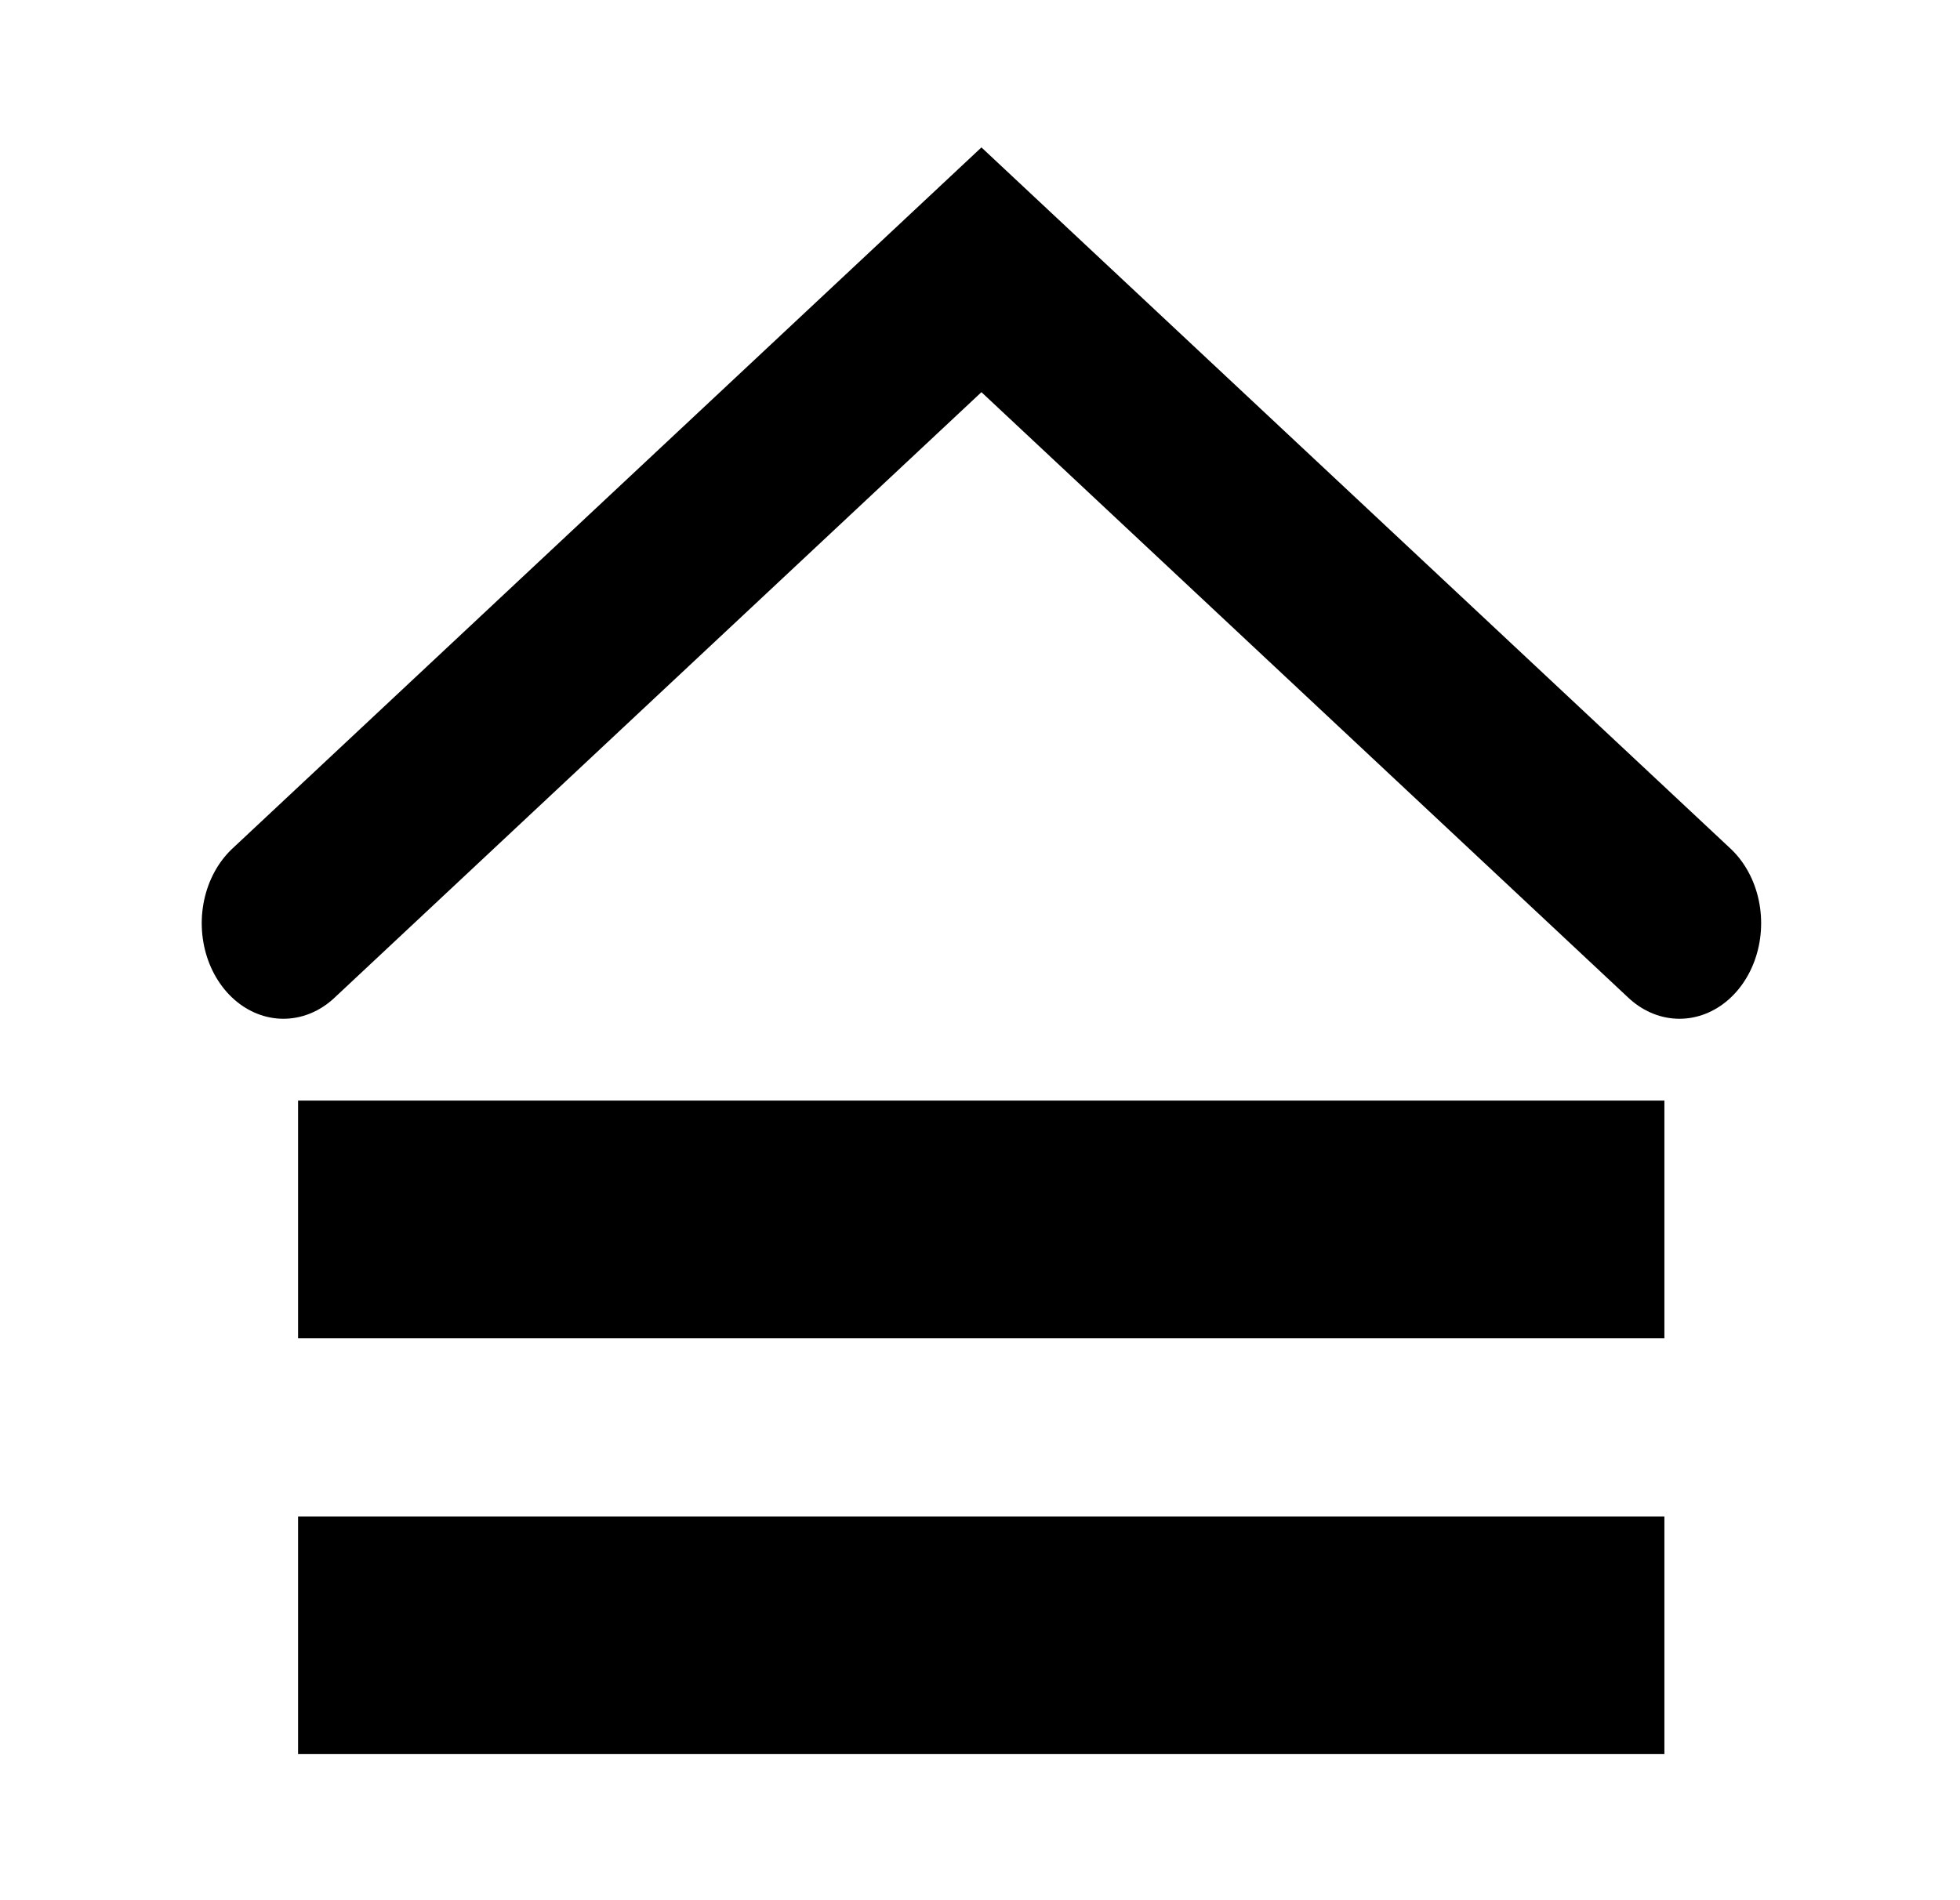 <?xml version="1.0" encoding="UTF-8" standalone="no"?>
<!DOCTYPE svg PUBLIC "-//W3C//DTD SVG 1.1//EN" "http://www.w3.org/Graphics/SVG/1.1/DTD/svg11.dtd">
<svg width="100%" height="100%" viewBox="0 0 33 32" version="1.1" xmlns="http://www.w3.org/2000/svg" xmlns:xlink="http://www.w3.org/1999/xlink" xml:space="preserve" xmlns:serif="http://www.serif.com/" style="fill-rule:evenodd;clip-rule:evenodd;stroke-linecap:round;">
    <g transform="matrix(1,0,0,1,-148,-202)">
        <g transform="matrix(0.889,0,0,0.91,225.418,-38.875)">
            <rect id="to-top" x="-86.5" y="264.819" width="36" height="35.181" style="fill:none;"/>
            <clipPath id="_clip1">
                <rect id="to-top1" serif:id="to-top" x="-86.5" y="264.819" width="36" height="35.181"/>
            </clipPath>
            <g clip-path="url(#_clip1)">
                <g transform="matrix(2.644,0,0,3.023,-100.225,-351.403)">
                    <path d="M17,209.456L12,205.456L7,209.456" style="fill:none;stroke:black;stroke-width:1.17px;"/>
                </g>
                <g transform="matrix(1.125,0,0,1.099,-296.908,34.494)">
                    <rect x="191.529" y="228" width="23" height="4" style="fill:rgb(153,153,153);"/>
                    <rect x="191.529" y="228" width="23" height="4"/>
                </g>
                <g transform="matrix(1.125,0,0,1.099,-296.908,42.19)">
                    <rect x="191.529" y="228" width="23" height="4" style="fill:rgb(153,153,153);"/>
                    <rect x="191.529" y="228" width="23" height="4"/>
                </g>
            </g>
        </g>
    </g>
</svg>
